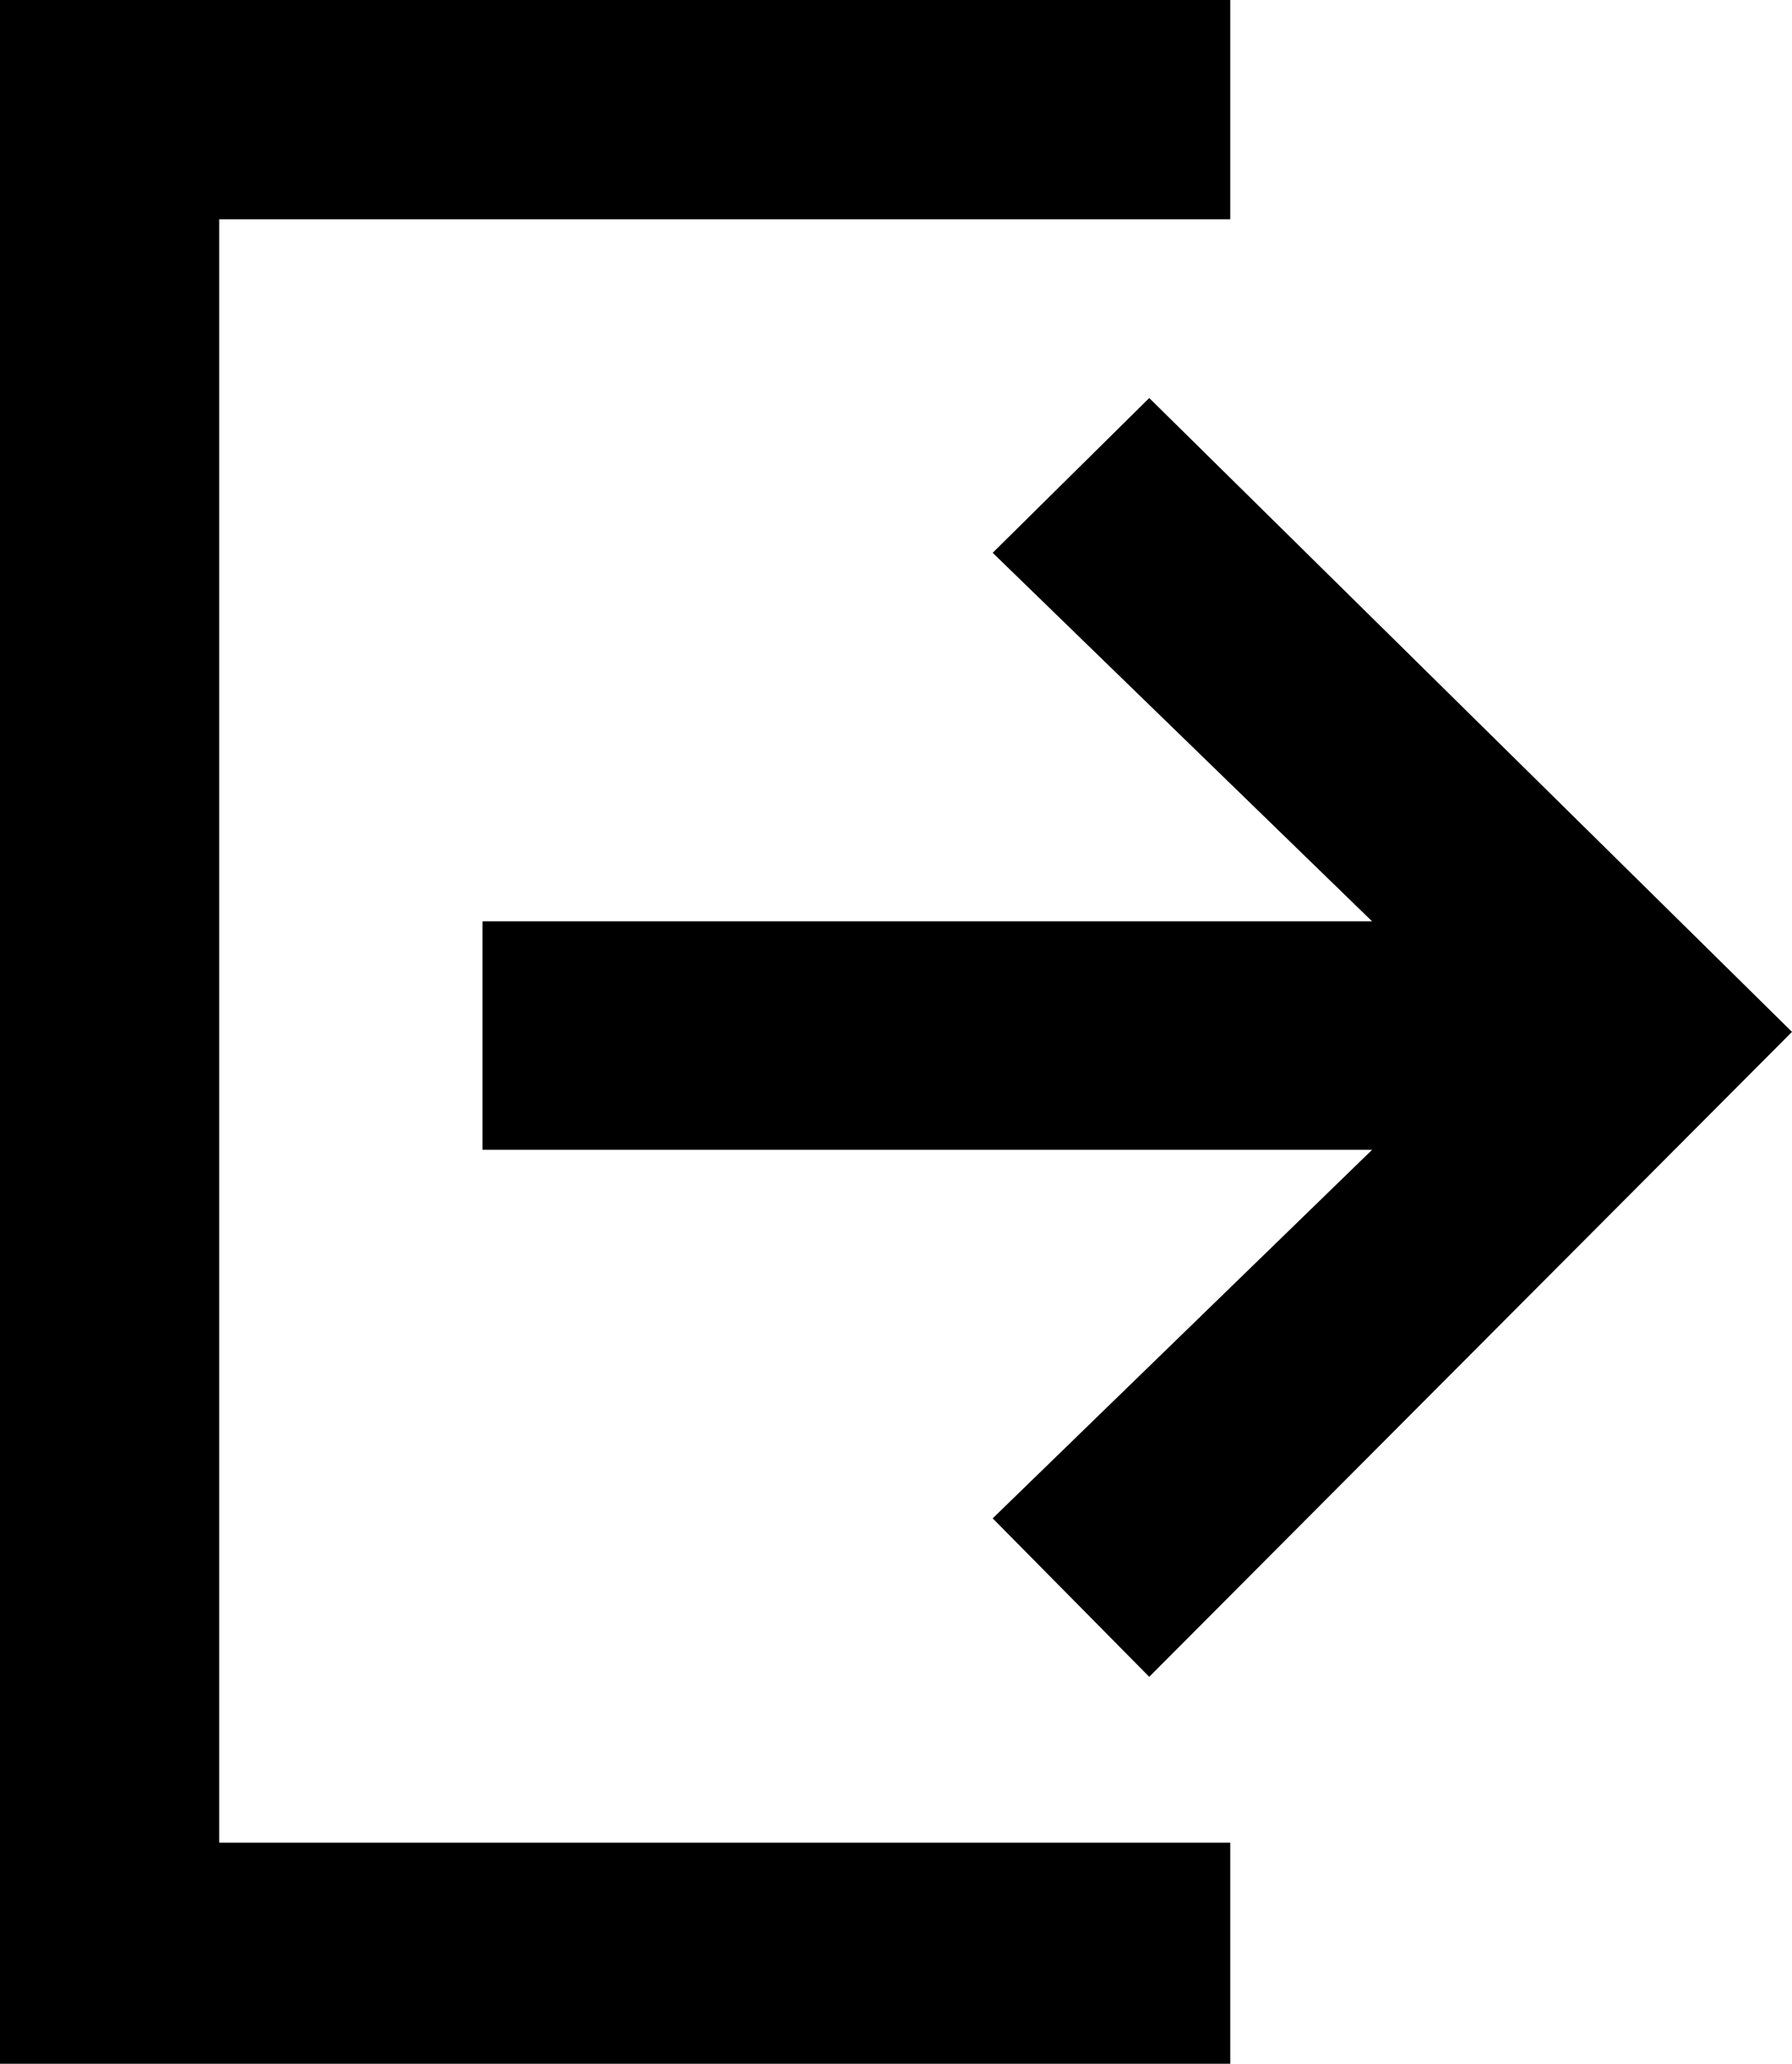 <svg xmlns="http://www.w3.org/2000/svg" viewBox="0 0 9.73 11.2"><g data-name="Layer 2"><path d="M1.19 10h5.49v1.2H0V0h6.68v1.19H1.19zm4.2-1.76l2.06-2H2.62V5h4.83L5.39 3l.85-.84L9.73 5.6 6.24 9.1z" data-name="Layer 1"/></g></svg>